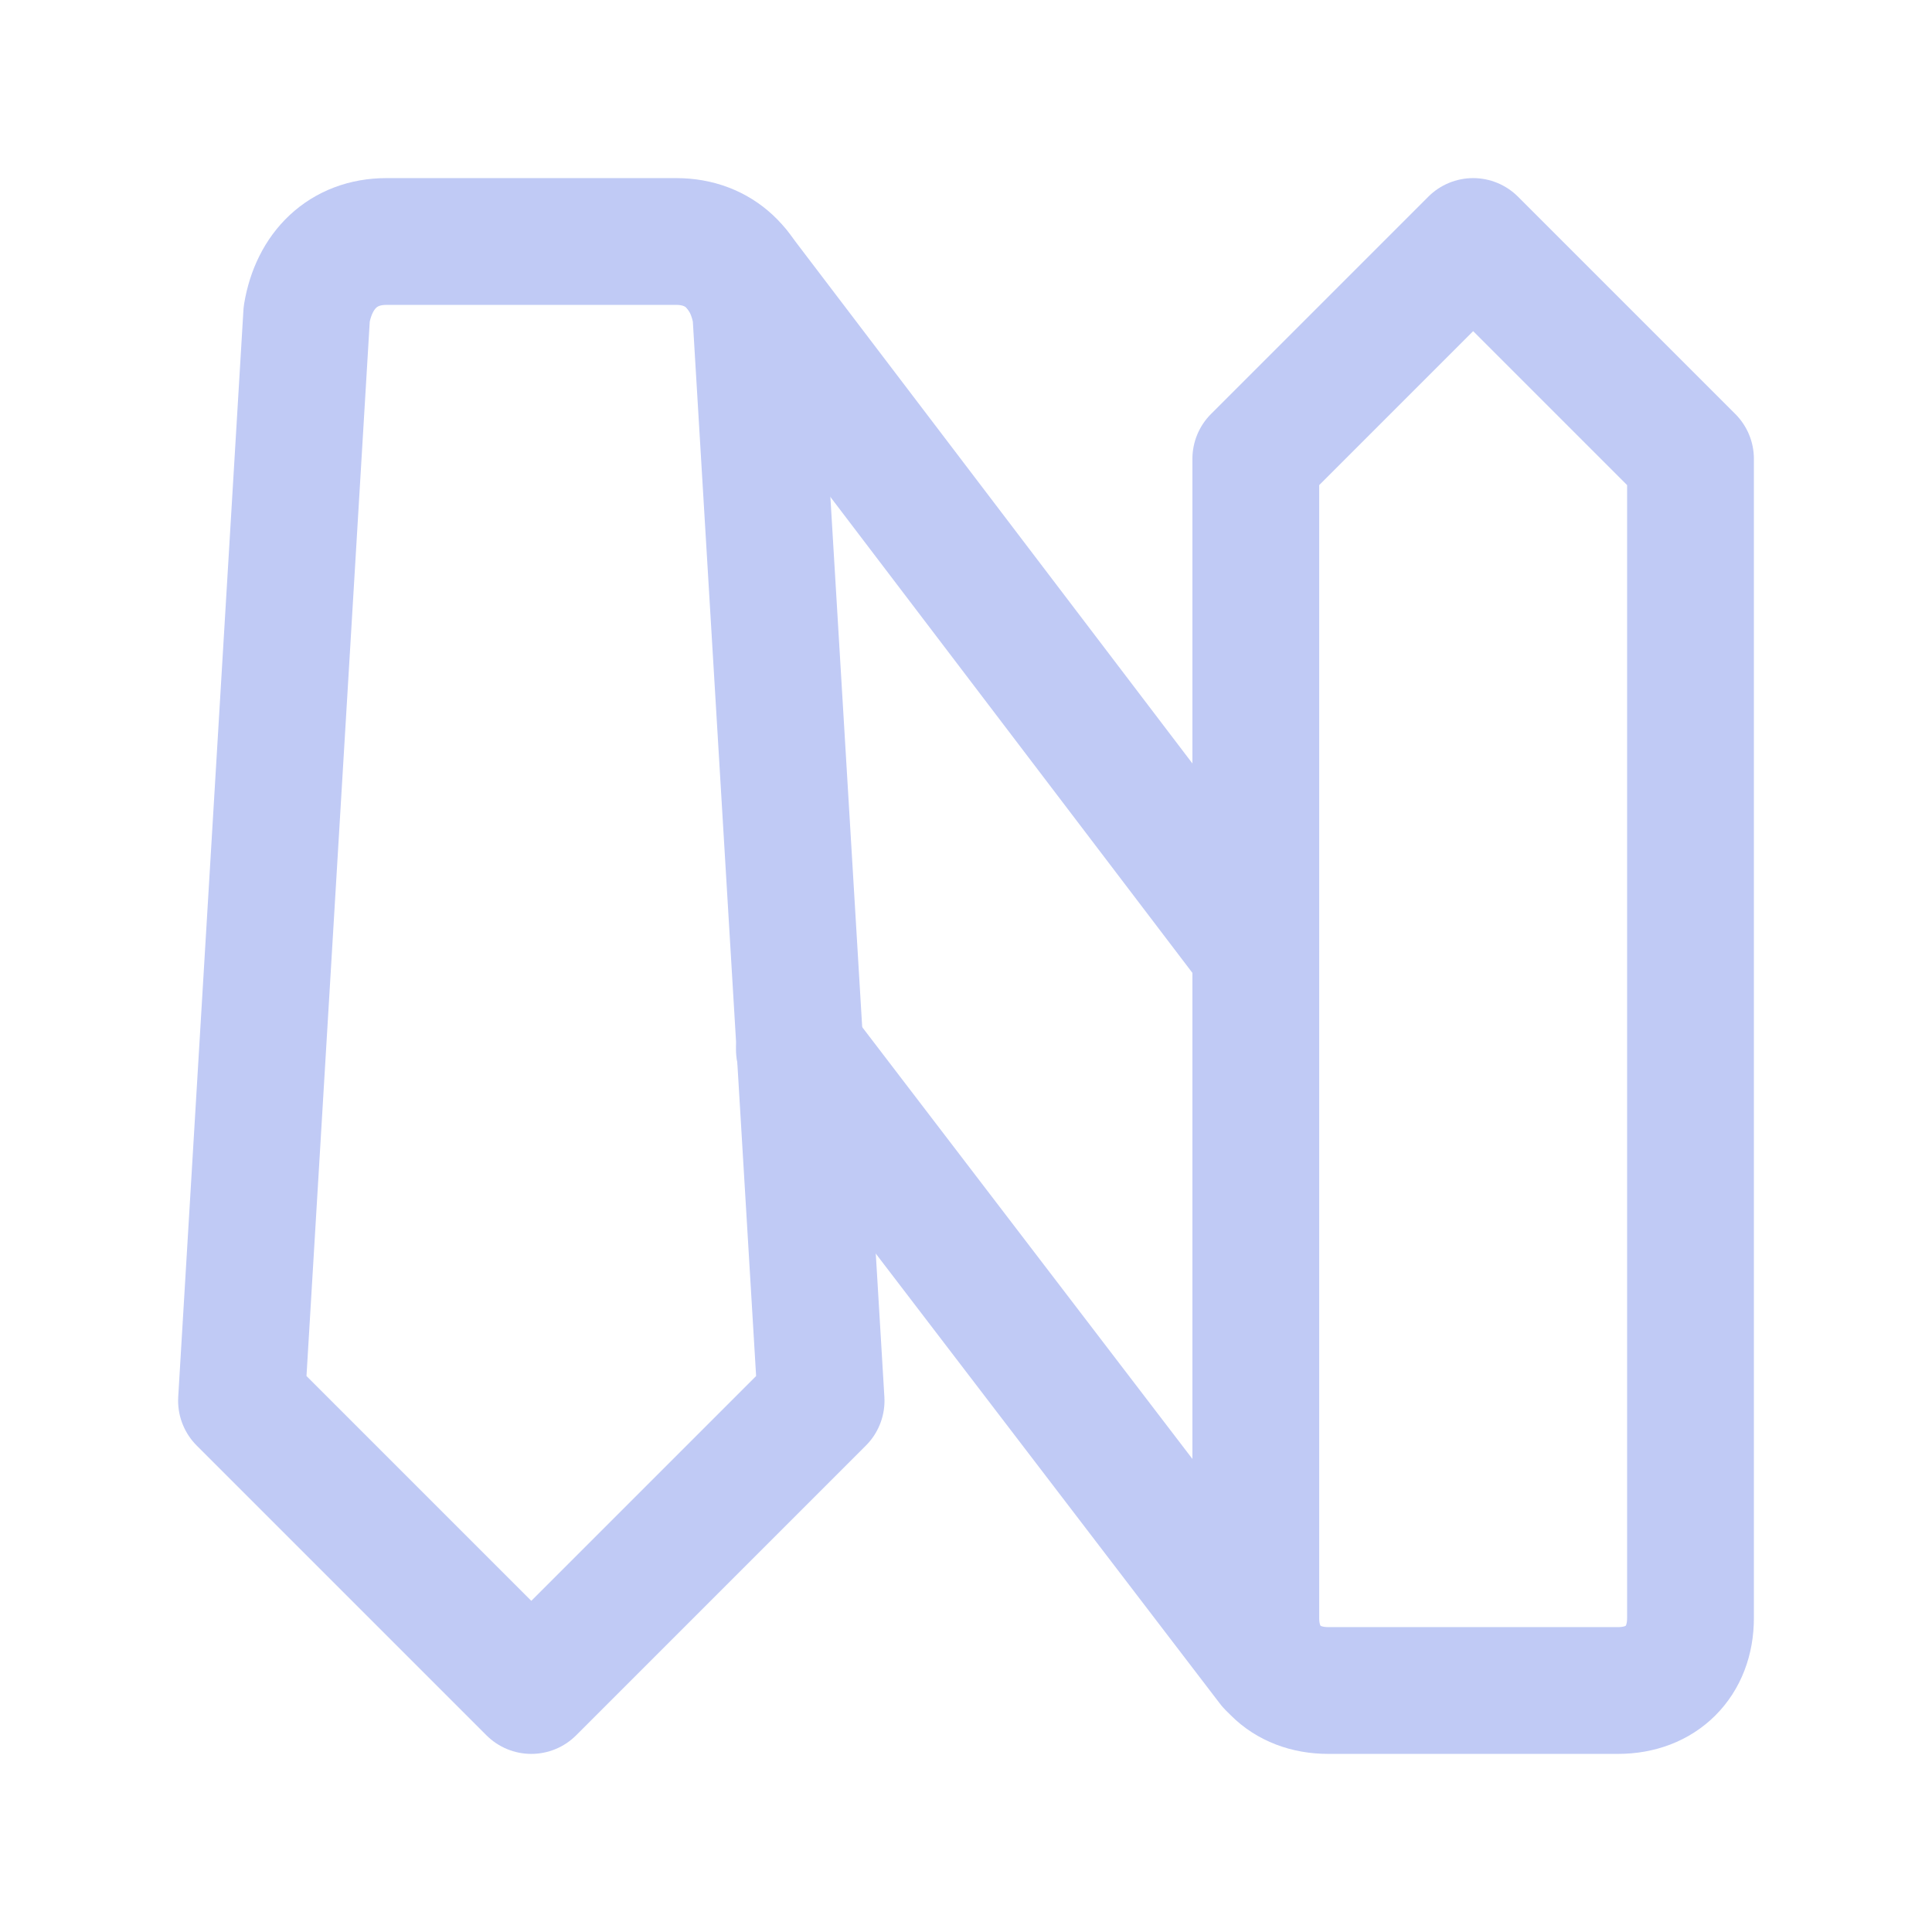 <svg width="16" height="16" viewBox="0 0 16 16" fill="none" xmlns="http://www.w3.org/2000/svg">
<path d="M2.54 2.6C2.6 2.24 2.84 2 3.2 2H5.6C5.96 2 6.2 2.24 6.26 2.6L6.8 11.6L4.4 14L2 11.6L2.54 2.6Z" stroke="#C0CAF5" stroke-width="1.05" stroke-linecap="round" stroke-linejoin="round"/>
<path d="M6.11 2.24L10.4 7.88" stroke="#C0CAF5" stroke-width="1.05" stroke-linecap="round" stroke-linejoin="round"/>
<path d="M6.62 8.69L10.52 13.79" stroke="#C0CAF5" stroke-width="1.05" stroke-linecap="round" stroke-linejoin="round"/>
<path d="M14 3.8V13.4C14 13.76 13.76 14 13.4 14H11C10.64 14 10.4 13.76 10.4 13.4V3.8L12.2 2L14 3.8Z" stroke="#C0CAF5" stroke-width="1.05" stroke-linecap="round" stroke-linejoin="round"/>
</svg>

